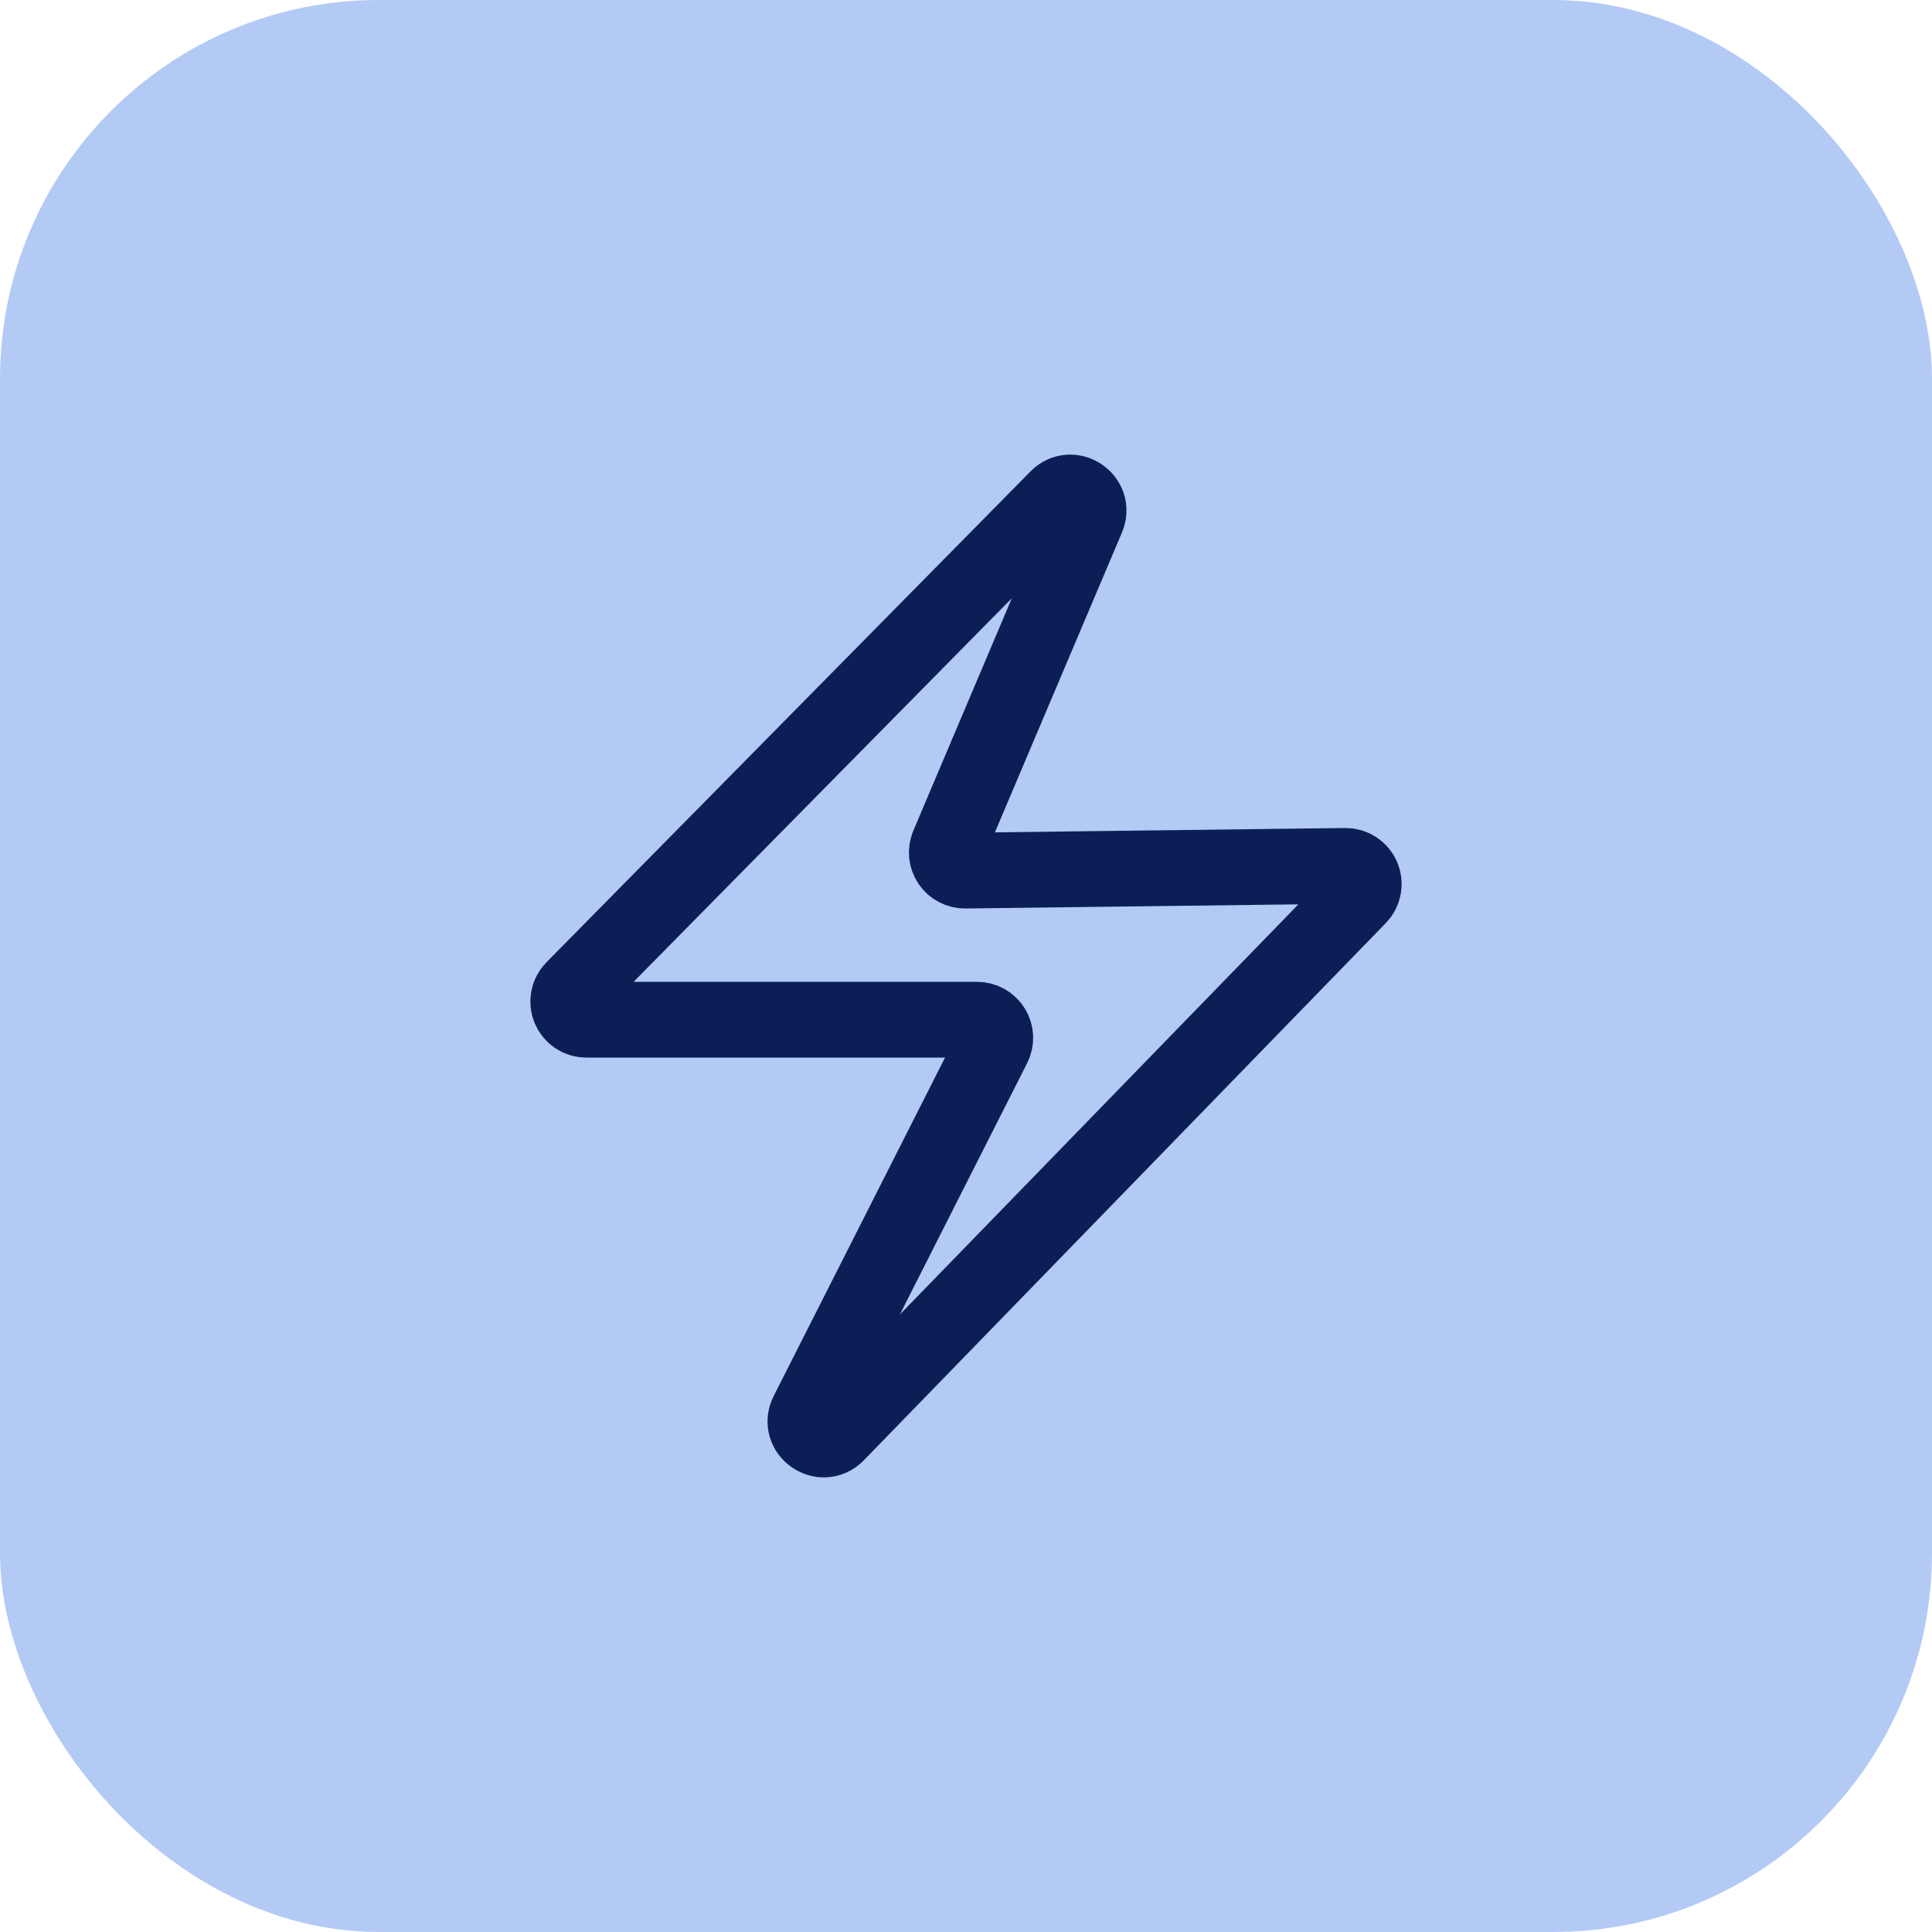 <svg width="51" height="51" viewBox="0 0 51 51" fill="none" xmlns="http://www.w3.org/2000/svg">
<rect width="51" height="51" rx="10" fill="#6997ED" fill-opacity="0.5"/>
<path d="M35.863 23.672L22.086 37.851C21.703 38.244 21.068 37.789 21.317 37.3L26.221 27.614C26.258 27.541 26.276 27.46 26.273 27.378C26.269 27.296 26.245 27.216 26.202 27.146C26.159 27.076 26.099 27.019 26.028 26.979C25.956 26.939 25.875 26.918 25.794 26.918H15.478C15.384 26.918 15.292 26.89 15.213 26.838C15.135 26.786 15.074 26.711 15.037 26.624C15.001 26.537 14.991 26.442 15.008 26.349C15.026 26.256 15.071 26.171 15.137 26.104L27.915 13.146C28.285 12.771 28.901 13.182 28.695 13.67L25.031 22.316C25 22.389 24.988 22.469 24.995 22.549C25.003 22.628 25.03 22.704 25.074 22.77C25.119 22.836 25.179 22.89 25.249 22.927C25.32 22.964 25.398 22.983 25.478 22.982L35.514 22.857C35.608 22.856 35.702 22.883 35.781 22.934C35.861 22.985 35.923 23.059 35.961 23.146C35.998 23.233 36.009 23.33 35.992 23.423C35.975 23.516 35.931 23.602 35.865 23.67L35.863 23.672Z" stroke="#0B1F56" stroke-width="2"/>
</svg>
